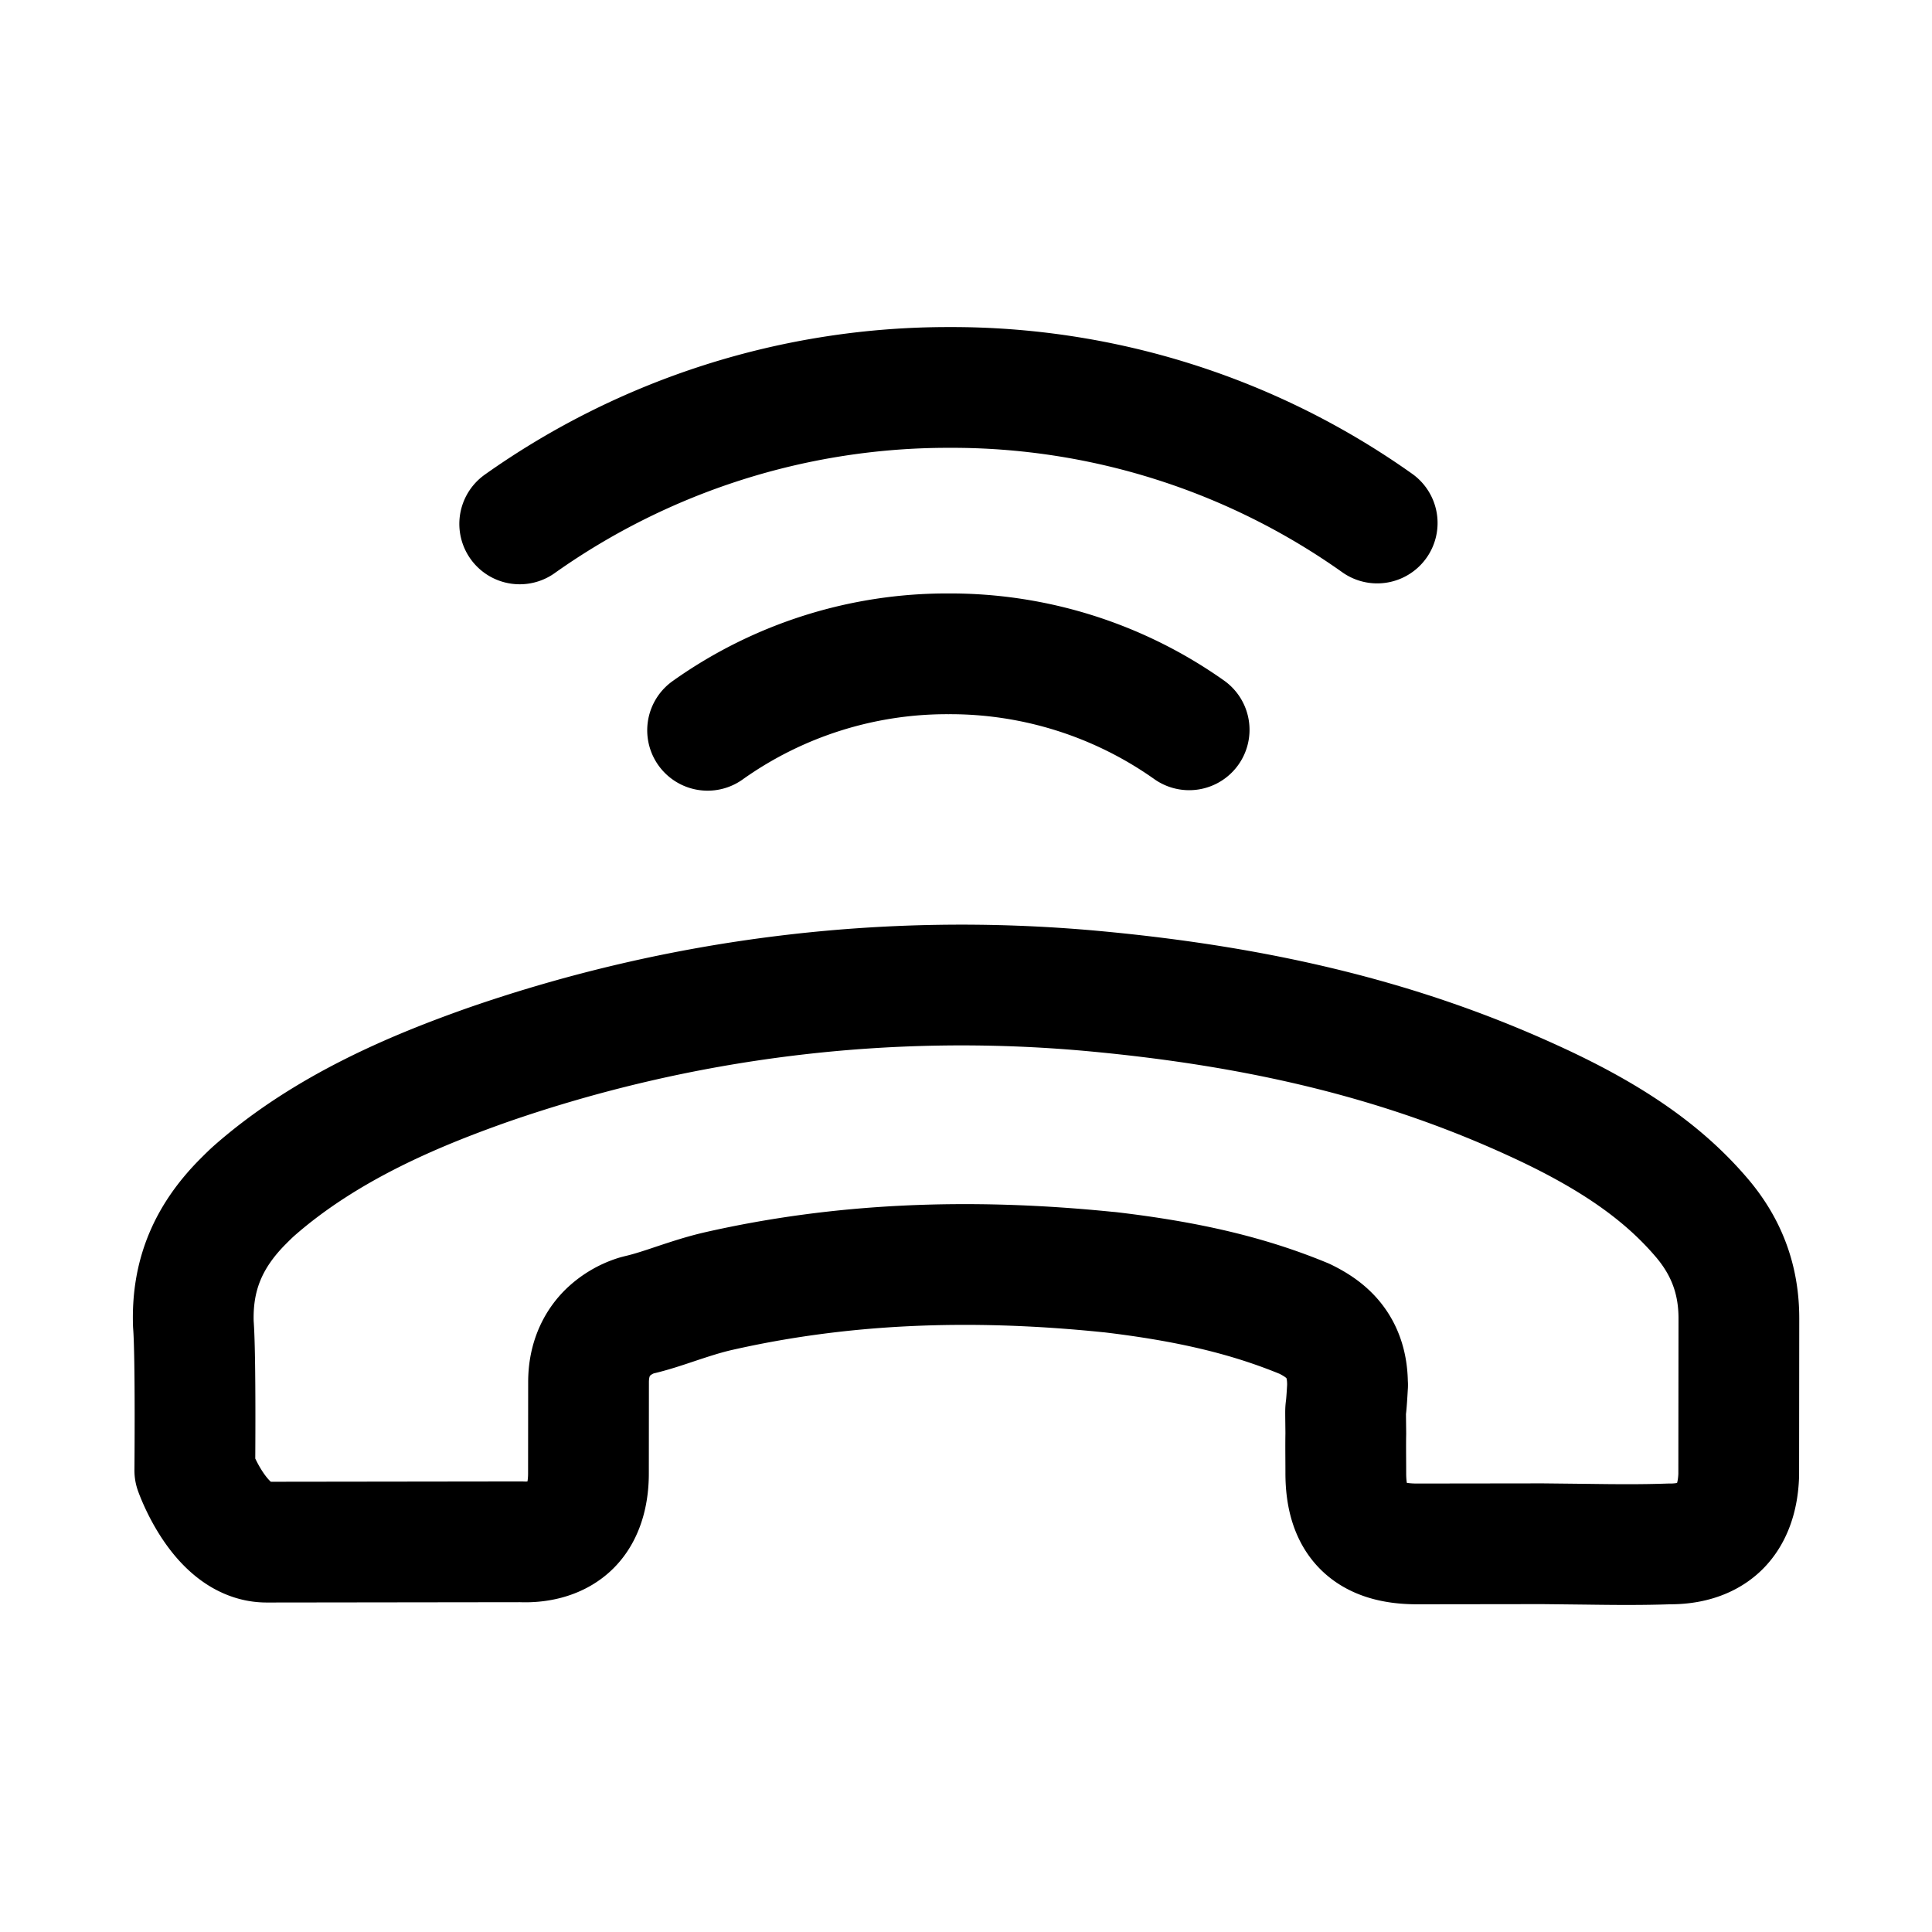 <svg xmlns="http://www.w3.org/2000/svg" fill="none" viewBox="0 0 24 24" stroke-width="1.5" stroke="currentColor" aria-hidden="true" data-slot="icon">
  <path stroke-linecap="round" stroke-linejoin="round" d="M8.79 9.072a5.13 5.13 0 0 1 2.992-.95 5.14 5.14 0 0 1 2.99.944M6.456 6.508a9.2 9.2 0 0 1 5.328-1.695 9.13 9.13 0 0 1 5.324 1.684M2.42 18.267s.013-1.433-.018-1.818c-.02-.597.175-1.082.621-1.528.043-.043.089-.089.134-.129.903-.794 2.023-1.252 2.896-1.561a17.94 17.94 0 0 1 7.514-.921c2.146.197 3.881.63 5.476 1.361.976.445 1.626.9 2.105 1.466.305.362.453.767.453 1.24l-.002 1.947c-.009.272-.086.491-.232.637-.18.18-.434.218-.617.218h-.017c-.337.012-.67.009-1.025.004q-.27-.003-.548-.006l-1.558.002c-.605 0-.885-.279-.884-.884 0-.165-.003-.328 0-.49-.005-.486-.005-.11.021-.58 0-.012.003-.02 0-.029 0-.49-.285-.685-.499-.796l-.034-.017c-.693-.287-1.44-.464-2.425-.58h-.006c-1.758-.18-3.345-.105-4.842.234-.19.043-.37.103-.542.16-.154.052-.3.1-.434.132q-.027.006-.054.014a.9.9 0 0 0-.354.212c-.238.237-.238.534-.238.63l-.001 1.12c0 .194-.038.465-.218.645-.177.177-.434.212-.62.203h-.01l-3.146.004c-.585.003-.896-.89-.896-.89"/>
</svg>
